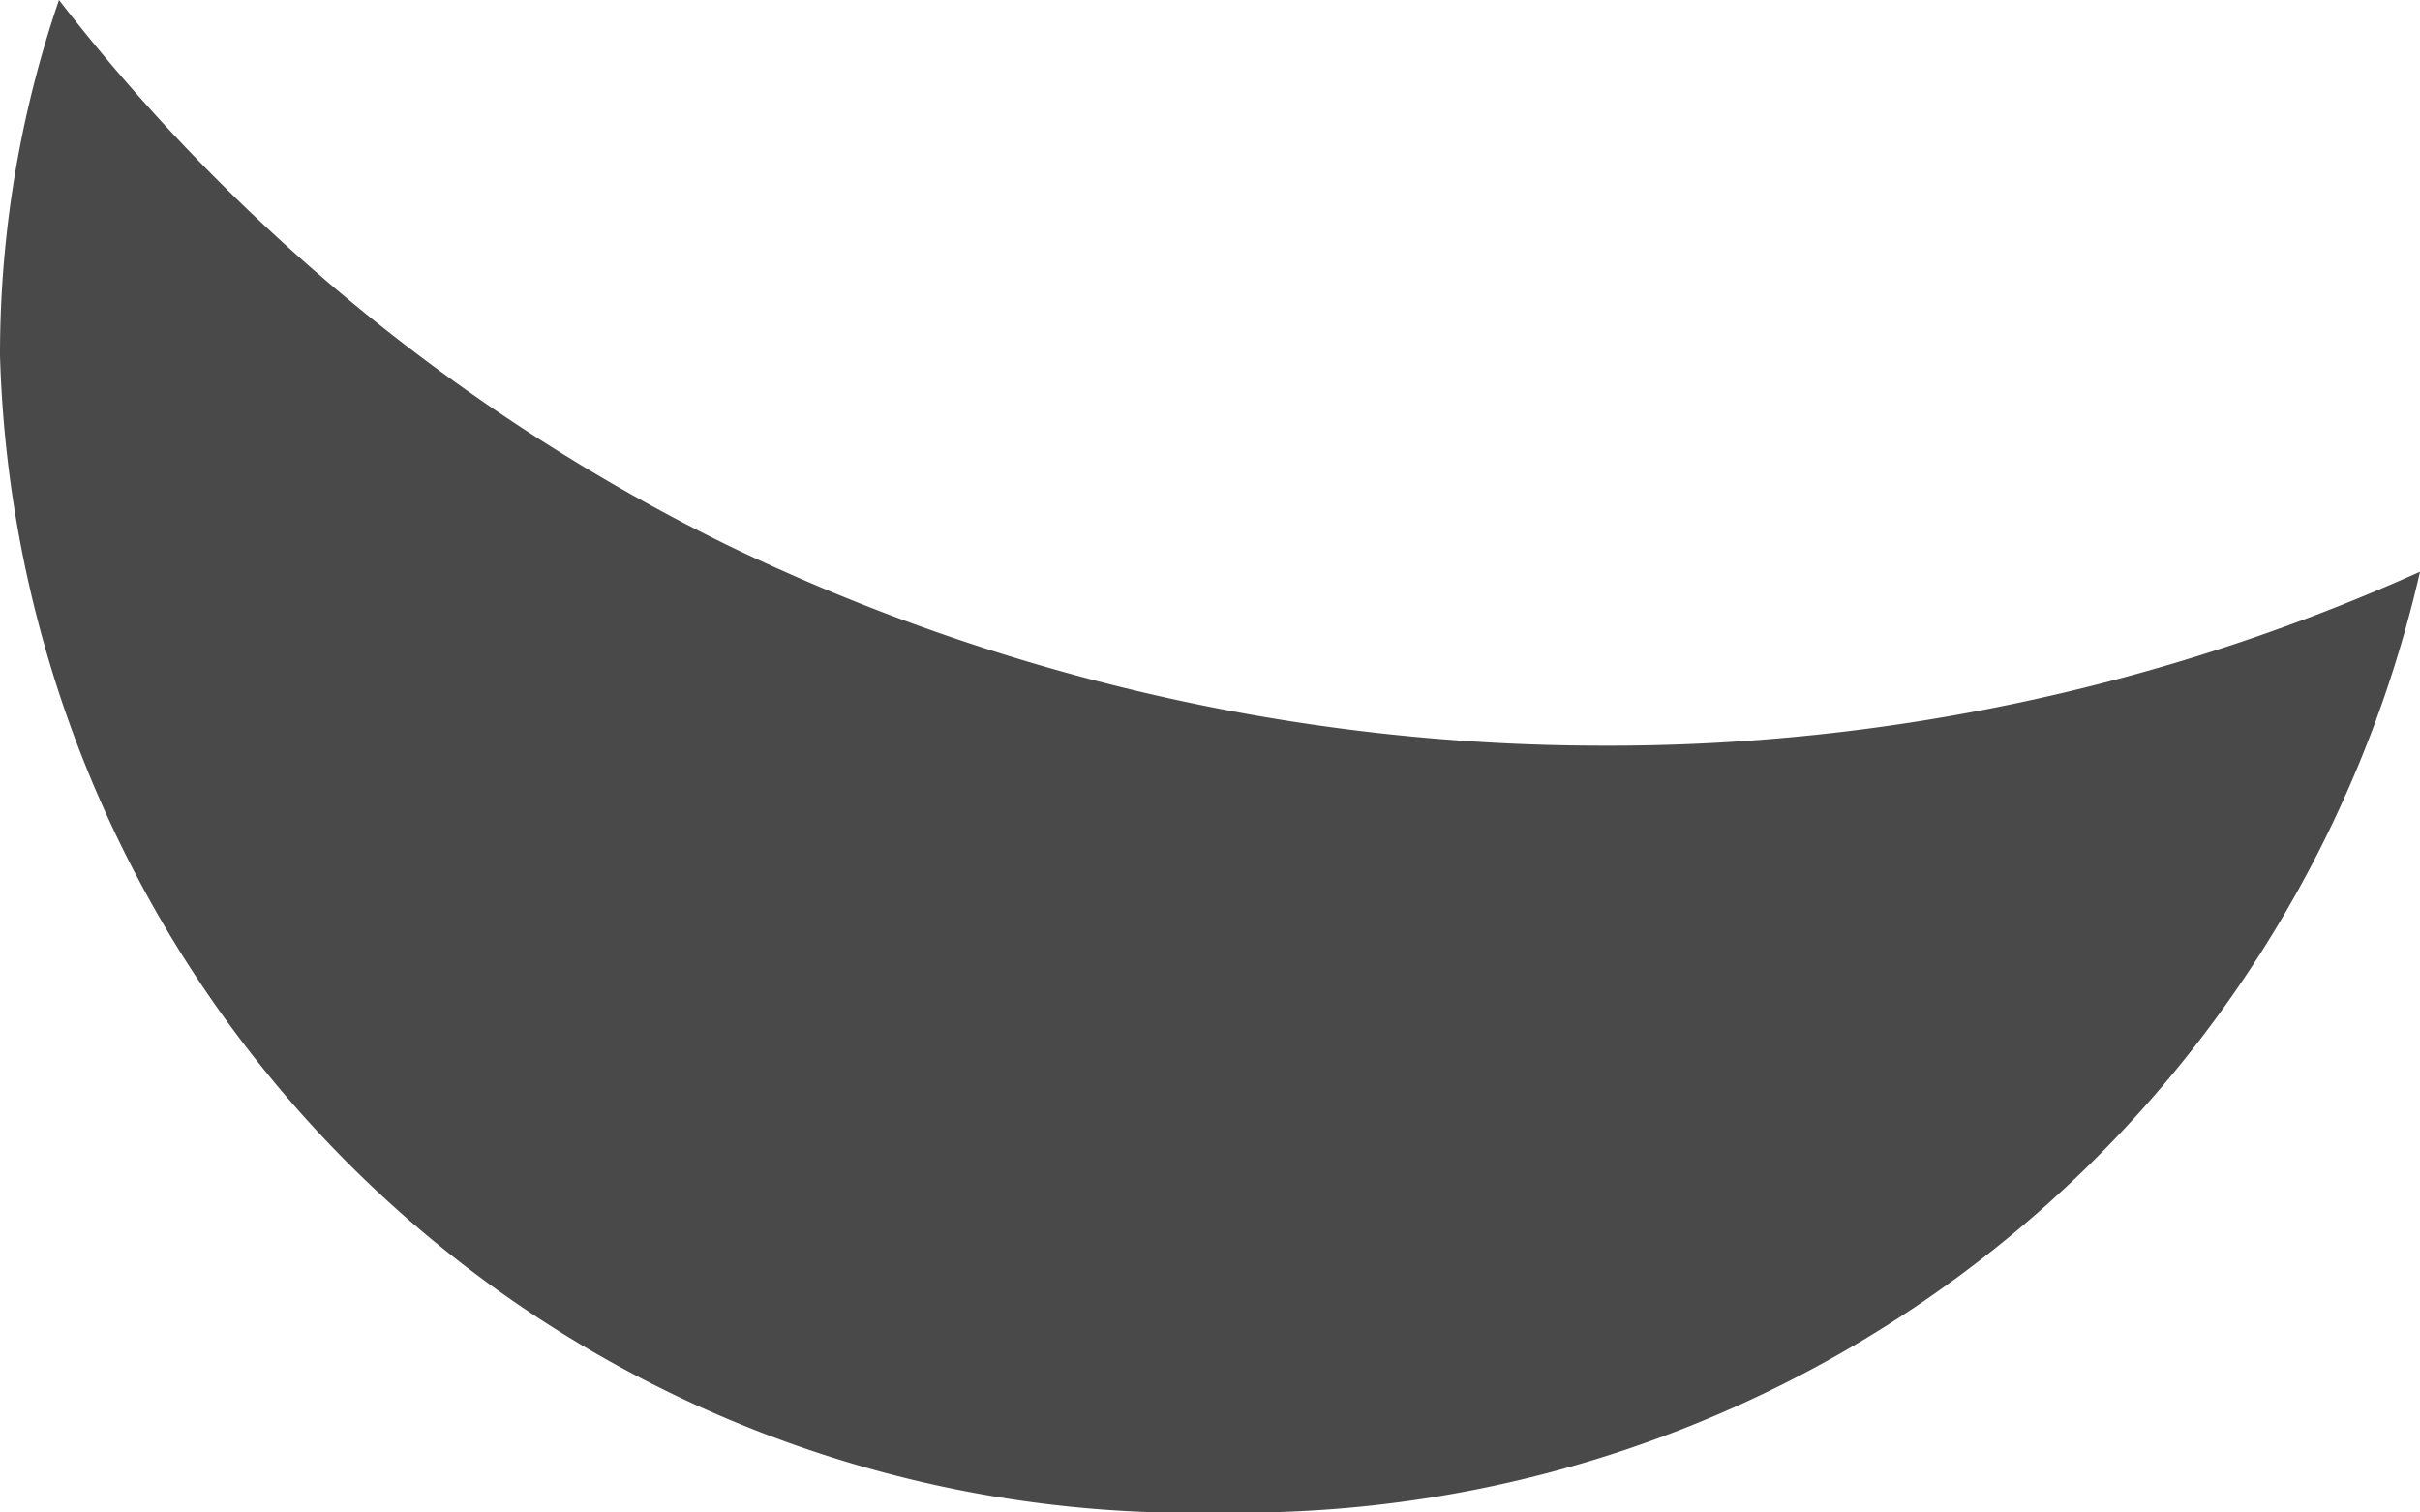 <svg xmlns='http://www.w3.org/2000/svg' viewBox='0 0 16 10'><path fill='#494949' d='M8.07,10A7.88,7.88,0,0,1,0,2.35,7.24,7.24,0,0,1,.39,0,12.64,12.64,0,0,0,4.78,3.59a13.3,13.3,0,0,0,5.81,1.34A13.08,13.08,0,0,0,16,3.78,8,8,0,0,1,8.07,10Z'/></svg>